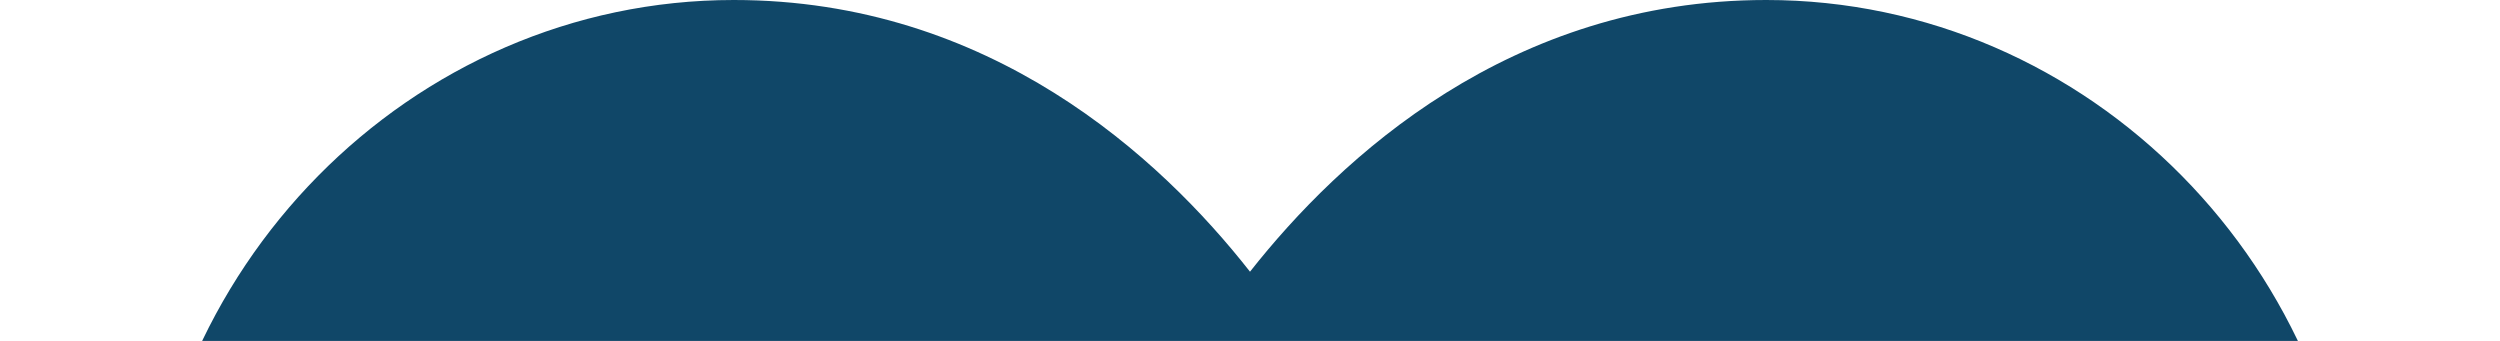 <svg width="22" height="3" viewBox="0 0 22 3" fill="none" xmlns="http://www.w3.org/2000/svg">
<path d="M8.079 4.164C8.146 4.03 8.252 3.919 8.384 3.845C8.515 3.772 8.665 3.739 8.815 3.752C8.964 3.765 9.107 3.823 9.223 3.918C9.34 4.013 9.425 4.14 9.469 4.284L11.175 9.973L12.581 7.164C12.643 7.04 12.739 6.935 12.858 6.862C12.976 6.789 13.113 6.75 13.252 6.75C13.391 6.75 13.528 6.789 13.646 6.862C13.765 6.935 13.86 7.04 13.923 7.164L15.214 9.75H19.749C20.424 8.358 20.767 6.828 20.75 5.28C20.721 2.369 18.385 0 15.543 0C13.289 0 11.793 1.385 11 2.391C10.209 1.383 8.711 0 6.457 0C3.615 0 1.28 2.369 1.25 5.28C1.238 6.286 1.379 7.287 1.669 8.25H6.036L8.079 4.164Z" fill="#104768"/>
<path d="M14.079 10.836L13.25 9.177L11.671 12.336C11.608 12.46 11.513 12.565 11.394 12.638C11.276 12.711 11.139 12.75 11 12.75C10.979 12.75 10.957 12.749 10.935 12.747C10.785 12.735 10.642 12.677 10.525 12.583C10.408 12.488 10.322 12.36 10.279 12.216L8.573 6.527L7.167 9.336C7.105 9.46 7.009 9.564 6.892 9.637C6.774 9.71 6.639 9.749 6.5 9.75H2.251C2.688 10.665 3.271 11.566 3.998 12.453C4.878 13.525 6.473 15.24 10.157 17.741C10.405 17.911 10.699 18.002 11.001 18.002C11.302 18.002 11.596 17.911 11.844 17.741C15.528 15.24 17.123 13.525 18.003 12.453C18.32 12.067 18.617 11.666 18.894 11.25H14.75C14.611 11.25 14.474 11.211 14.356 11.138C14.237 11.065 14.142 10.96 14.079 10.836Z" fill="#104768"/>
<path d="M20.75 9.75H19.749C19.5 10.27 19.214 10.771 18.894 11.25L20.75 11.25C20.949 11.25 21.14 11.171 21.28 11.03C21.421 10.89 21.5 10.699 21.5 10.5C21.5 10.301 21.421 10.11 21.28 9.97C21.14 9.829 20.949 9.75 20.75 9.75Z" fill="#104768"/>
<path d="M1.25 8.25C1.051 8.25 0.86 8.329 0.72 8.47C0.579 8.61 0.5 8.801 0.5 9C0.5 9.199 0.579 9.39 0.72 9.53C0.86 9.671 1.051 9.75 1.25 9.75L2.251 9.75C2.019 9.266 1.824 8.764 1.669 8.25H1.25Z" fill="#104768"/>
</svg>
